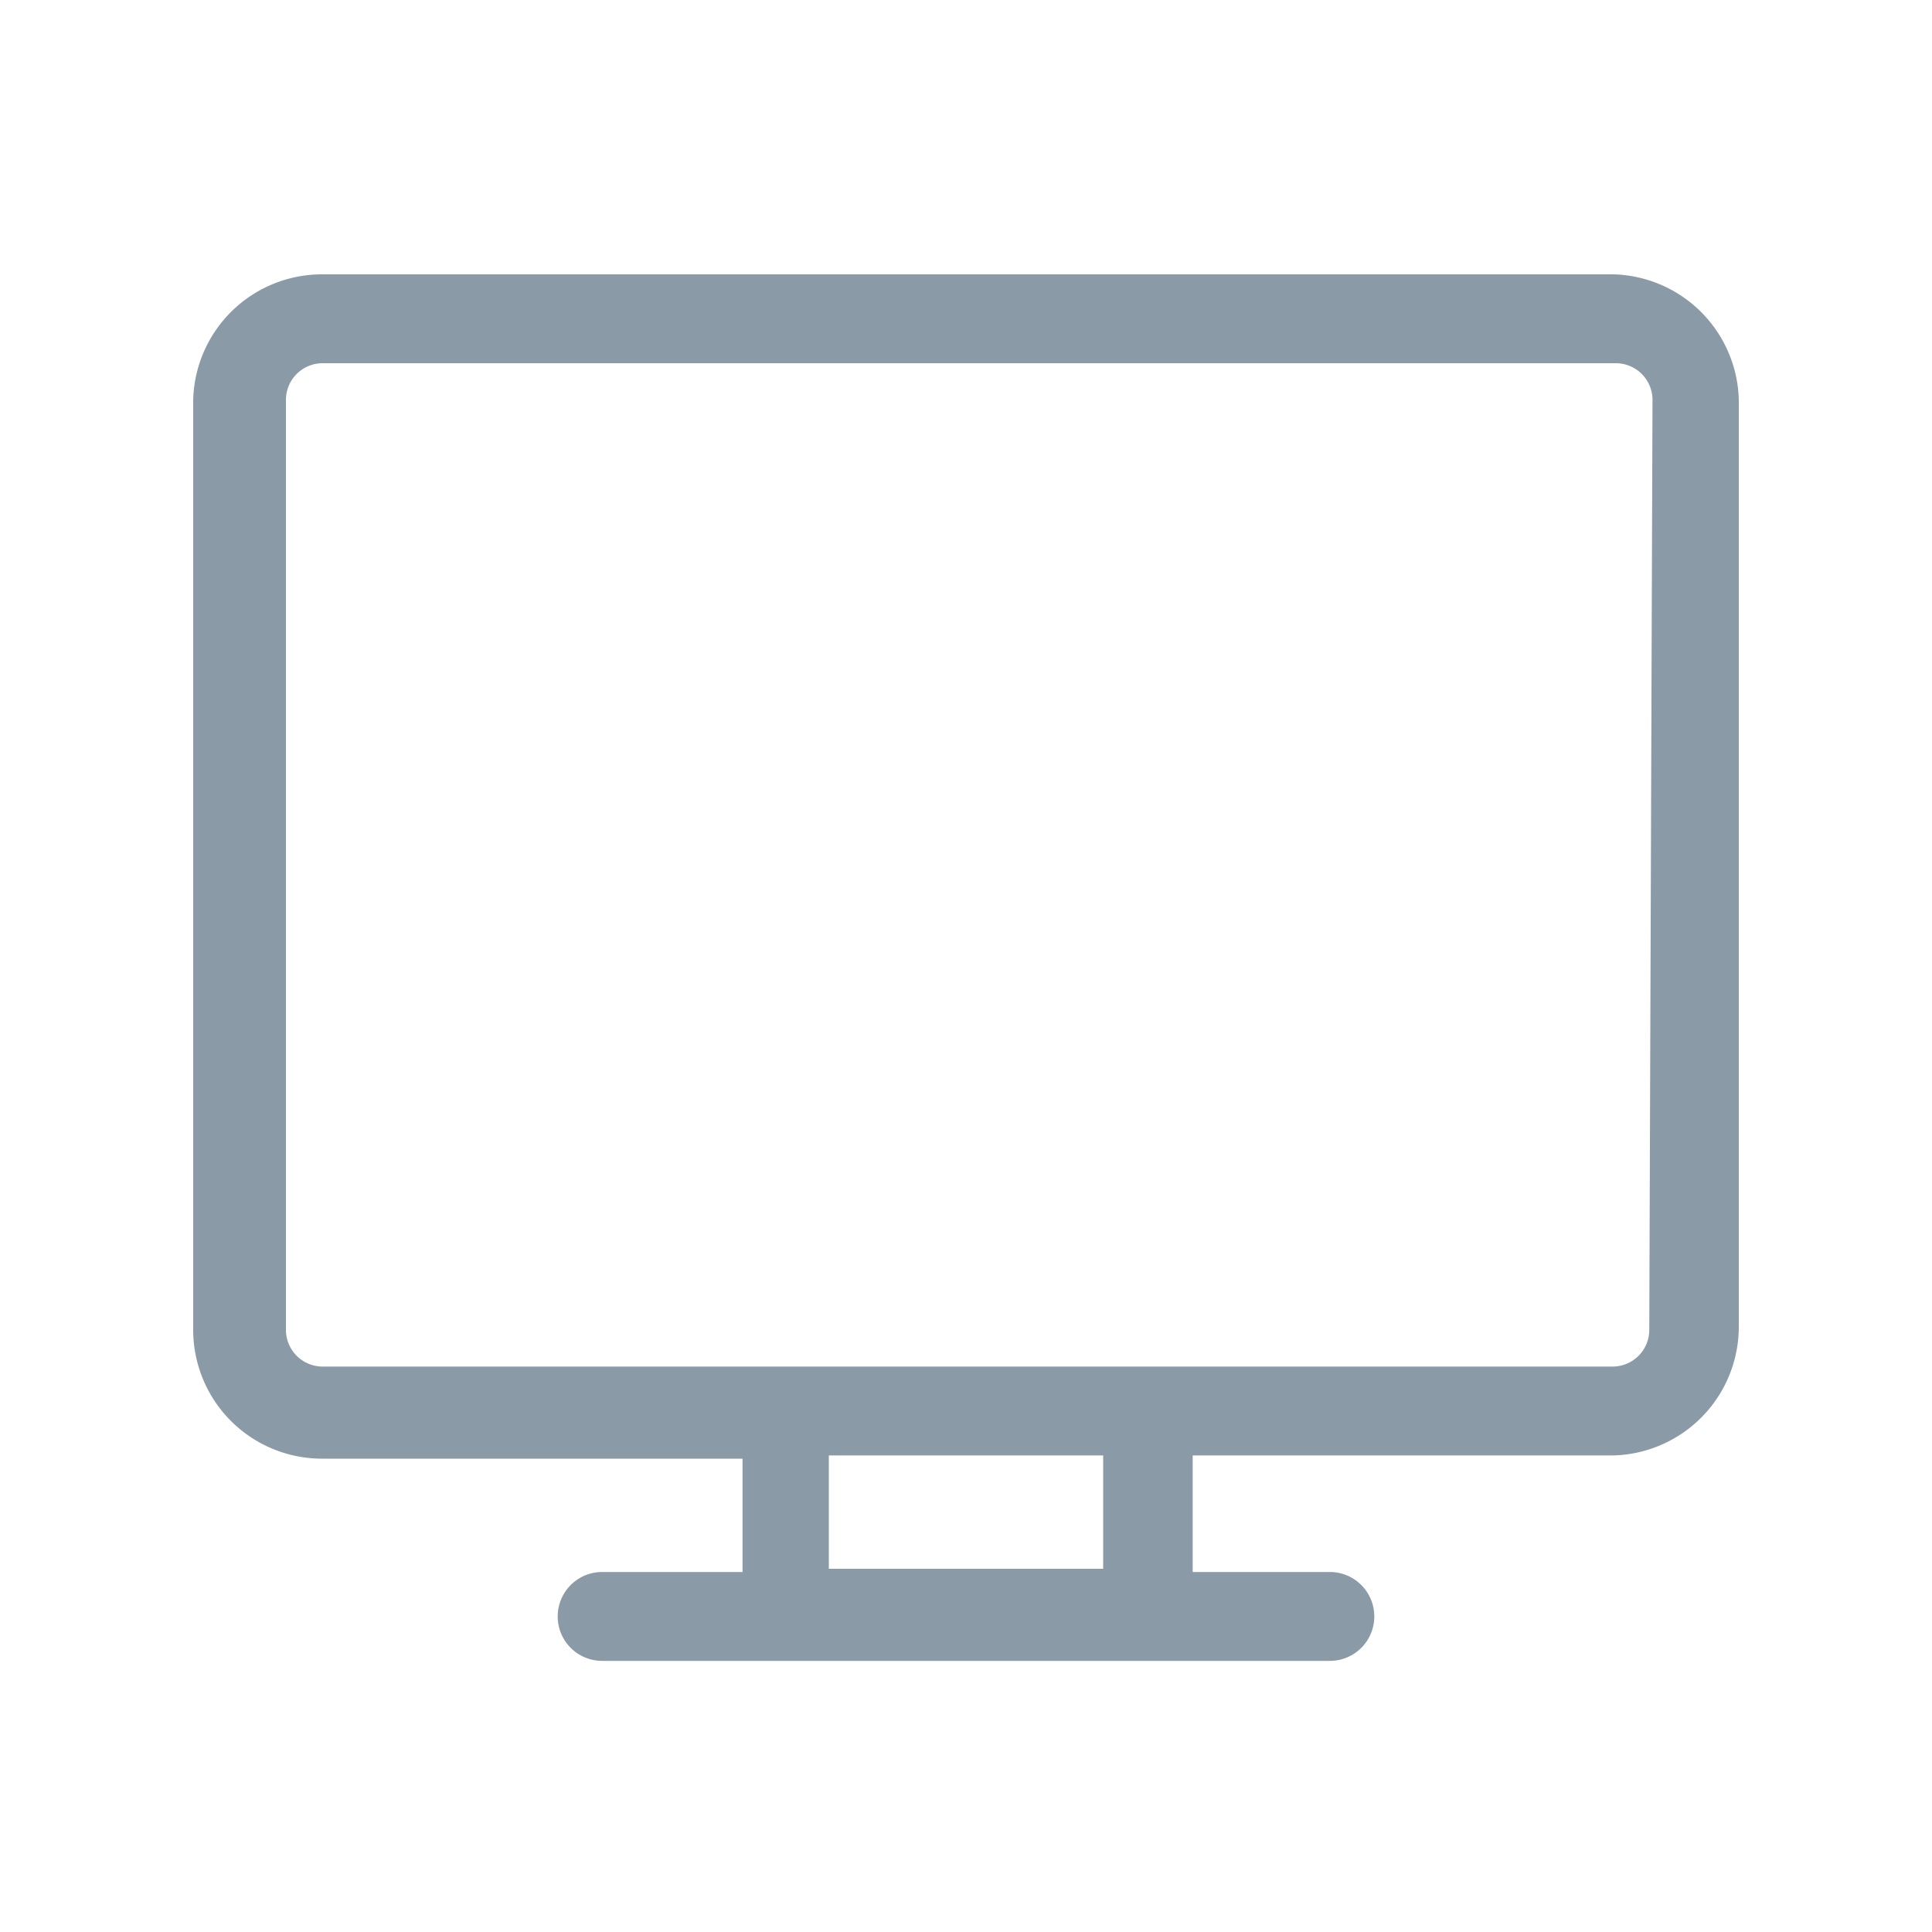 <svg xmlns="http://www.w3.org/2000/svg" viewBox="0 0 30 30"><defs><style>.cls-1{fill:none;}.cls-2{fill:#8a9aa7;}</style></defs><title>icon-bbb</title><g id="Layer_3" data-name="Layer 3"><rect class="cls-1" x="12.87" y="22.6" width="4.27" height="1.75"/><path class="cls-1" d="M25.05,5.64H5a.57.57,0,0,0-.56.57V20.65a.57.57,0,0,0,.56.57h20.1a.57.57,0,0,0,.56-.57V6.21A.57.57,0,0,0,25.05,5.64Z"/><path class="cls-2" d="M25.05,4.26H5A2,2,0,0,0,3,6.21V20.65a2,2,0,0,0,2,2h6.53v1.76H9.35a.69.69,0,1,0,0,1.38h11.3a.69.69,0,1,0,0-1.38H18.52V22.6h6.53a2,2,0,0,0,1.95-2V6.21A2,2,0,0,0,25.05,4.26Zm-7.92,20.1H12.87V22.6h4.26Zm8.48-3.71a.57.57,0,0,1-.56.57H5a.57.57,0,0,1-.56-.57V6.21A.57.57,0,0,1,5,5.64h20.1a.57.57,0,0,1,.56.57Z"/></g></svg>